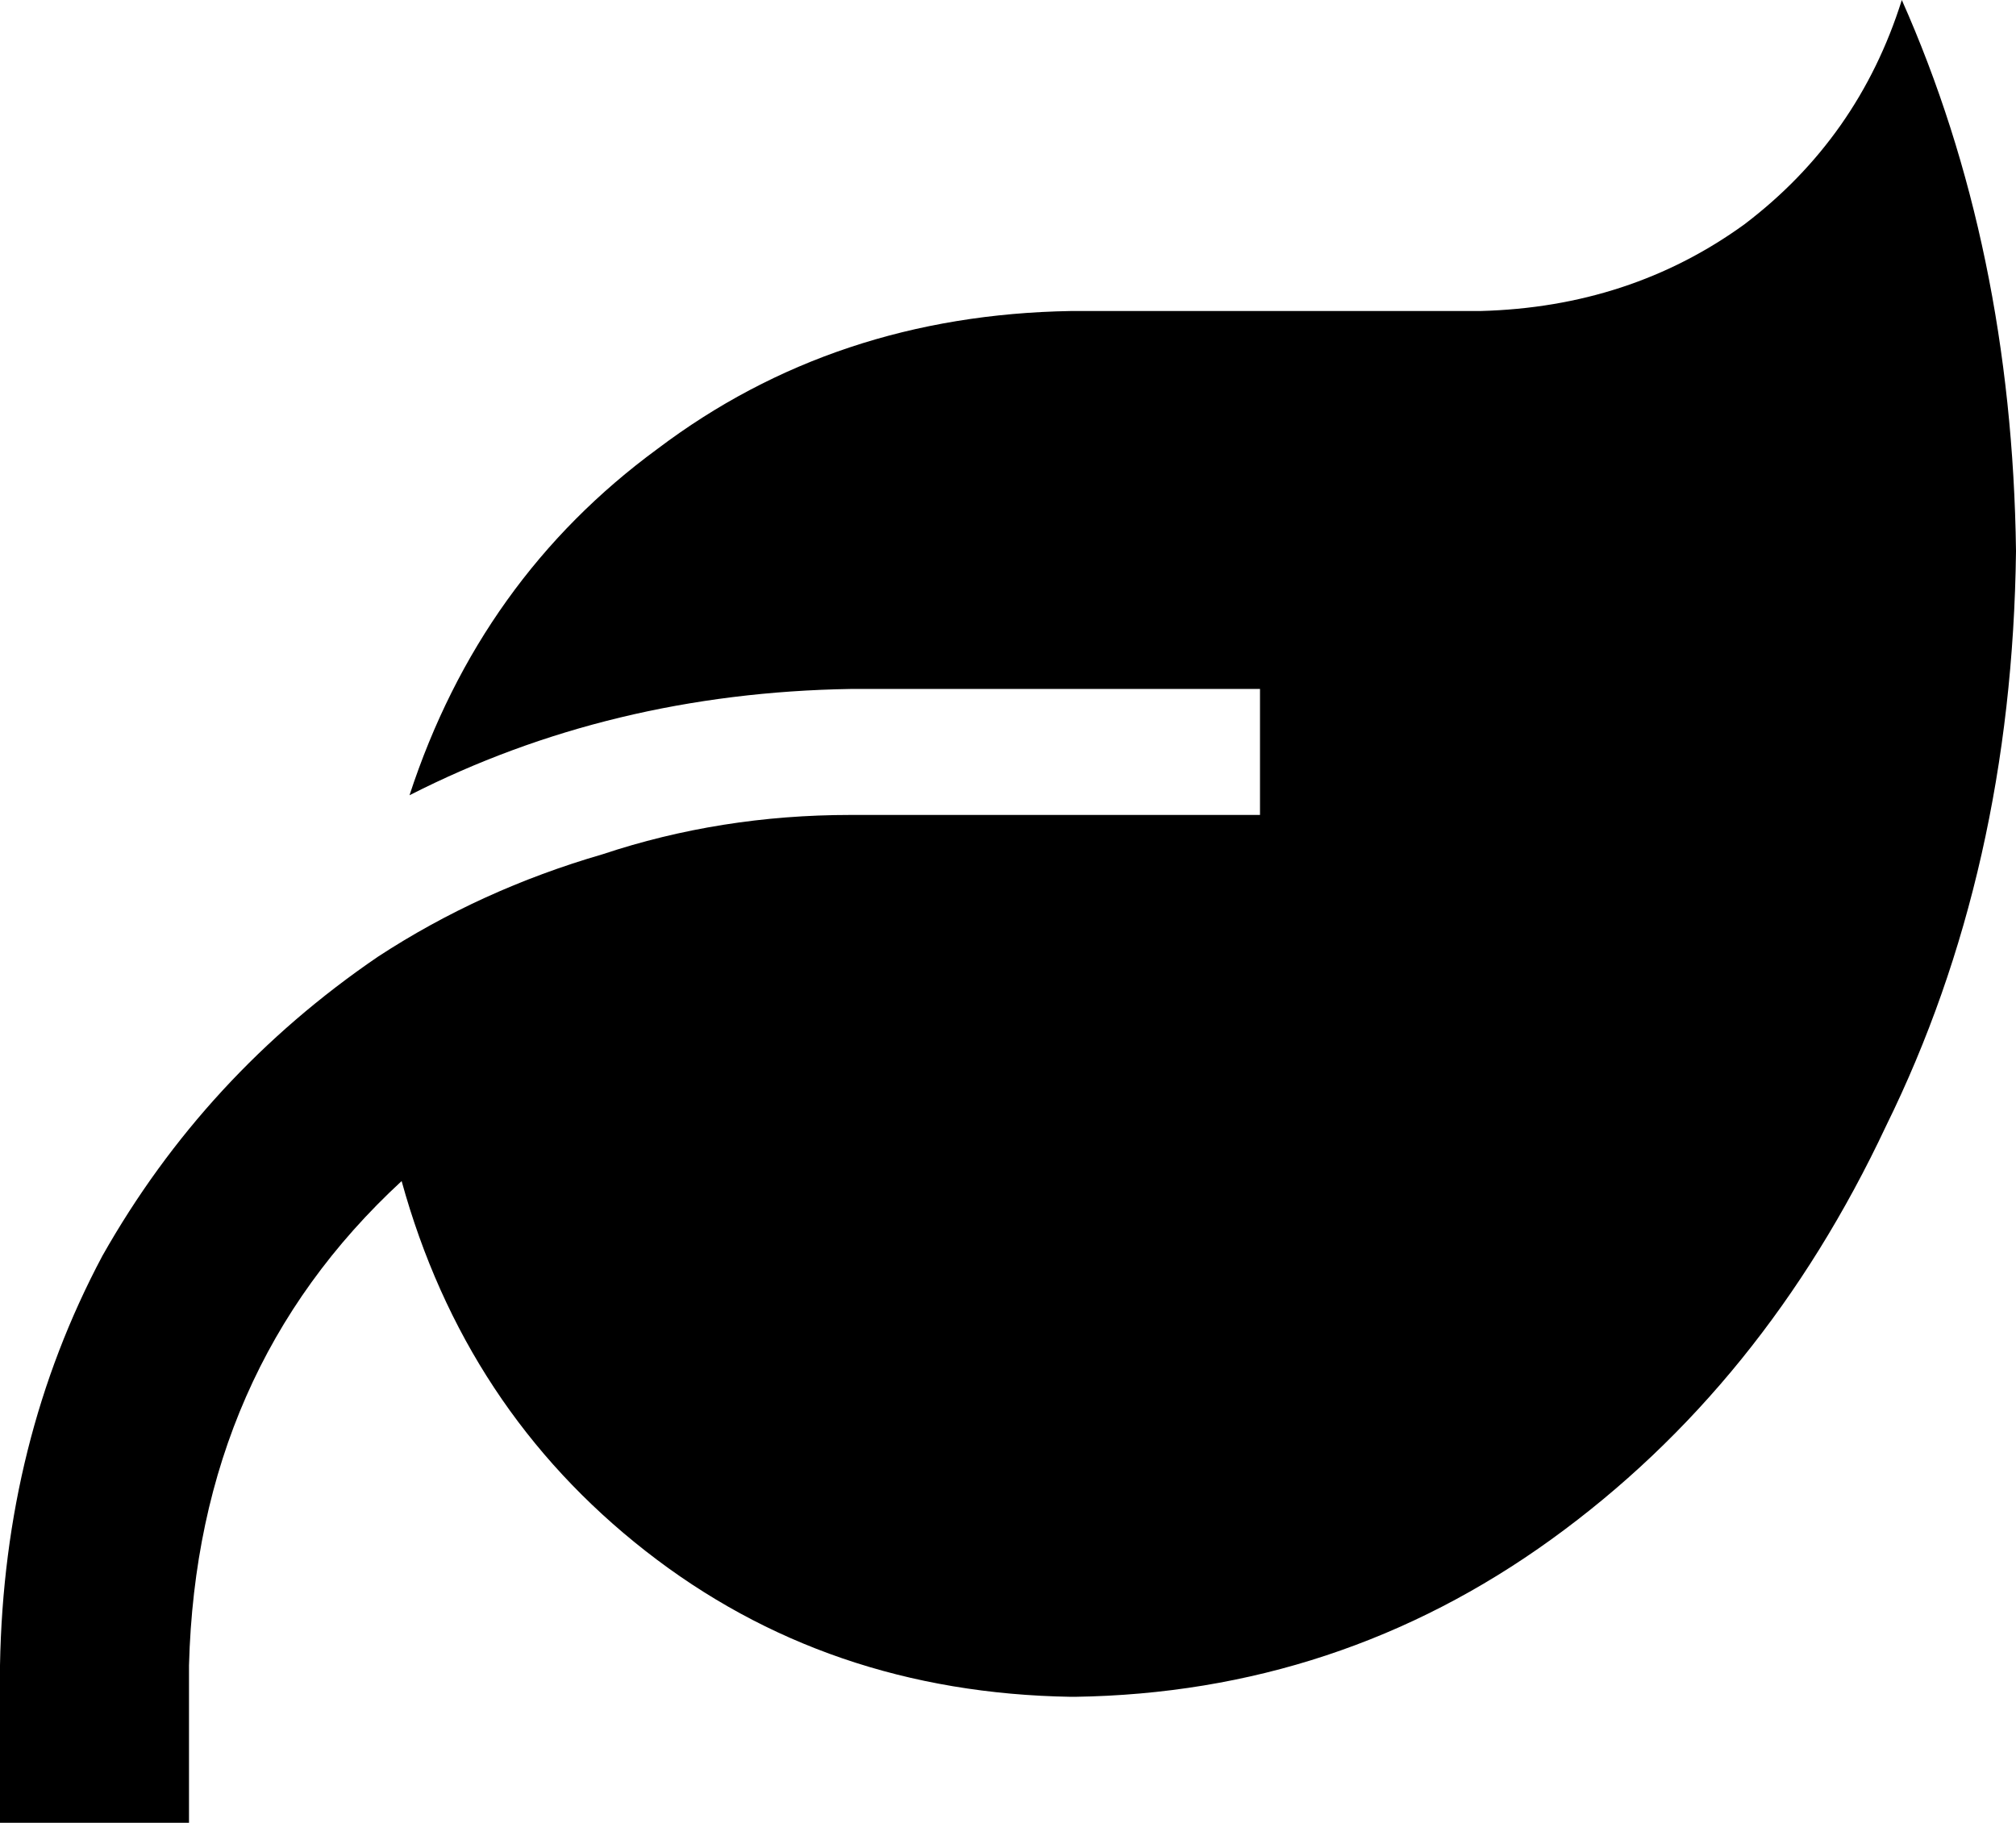 <svg xmlns="http://www.w3.org/2000/svg" viewBox="0 0 512 463">
    <path d="M 272 79 L 376 79 Q 414 78 443 57 Q 472 35 483 0 Q 511 63 512 140 Q 511 221 479 286 Q 448 352 394 391 Q 340 430 273 431 L 272 431 Q 210 430 164 394 Q 118 358 102 300 Q 50 348 48 423 L 48 439 L 48 463 L 0 463 L 0 439 L 0 423 Q 1 366 26 319 Q 52 273 96 243 Q 96 243 96 243 Q 122 226 153 217 Q 183 207 216 207 Q 216 207 216 207 Q 216 207 216 207 L 288 207 L 304 207 L 320 207 L 320 175 L 304 175 L 216 175 Q 155 176 104 202 Q 122 147 167 114 Q 212 80 272 79 L 272 79 L 272 79 Z"/>
</svg>
